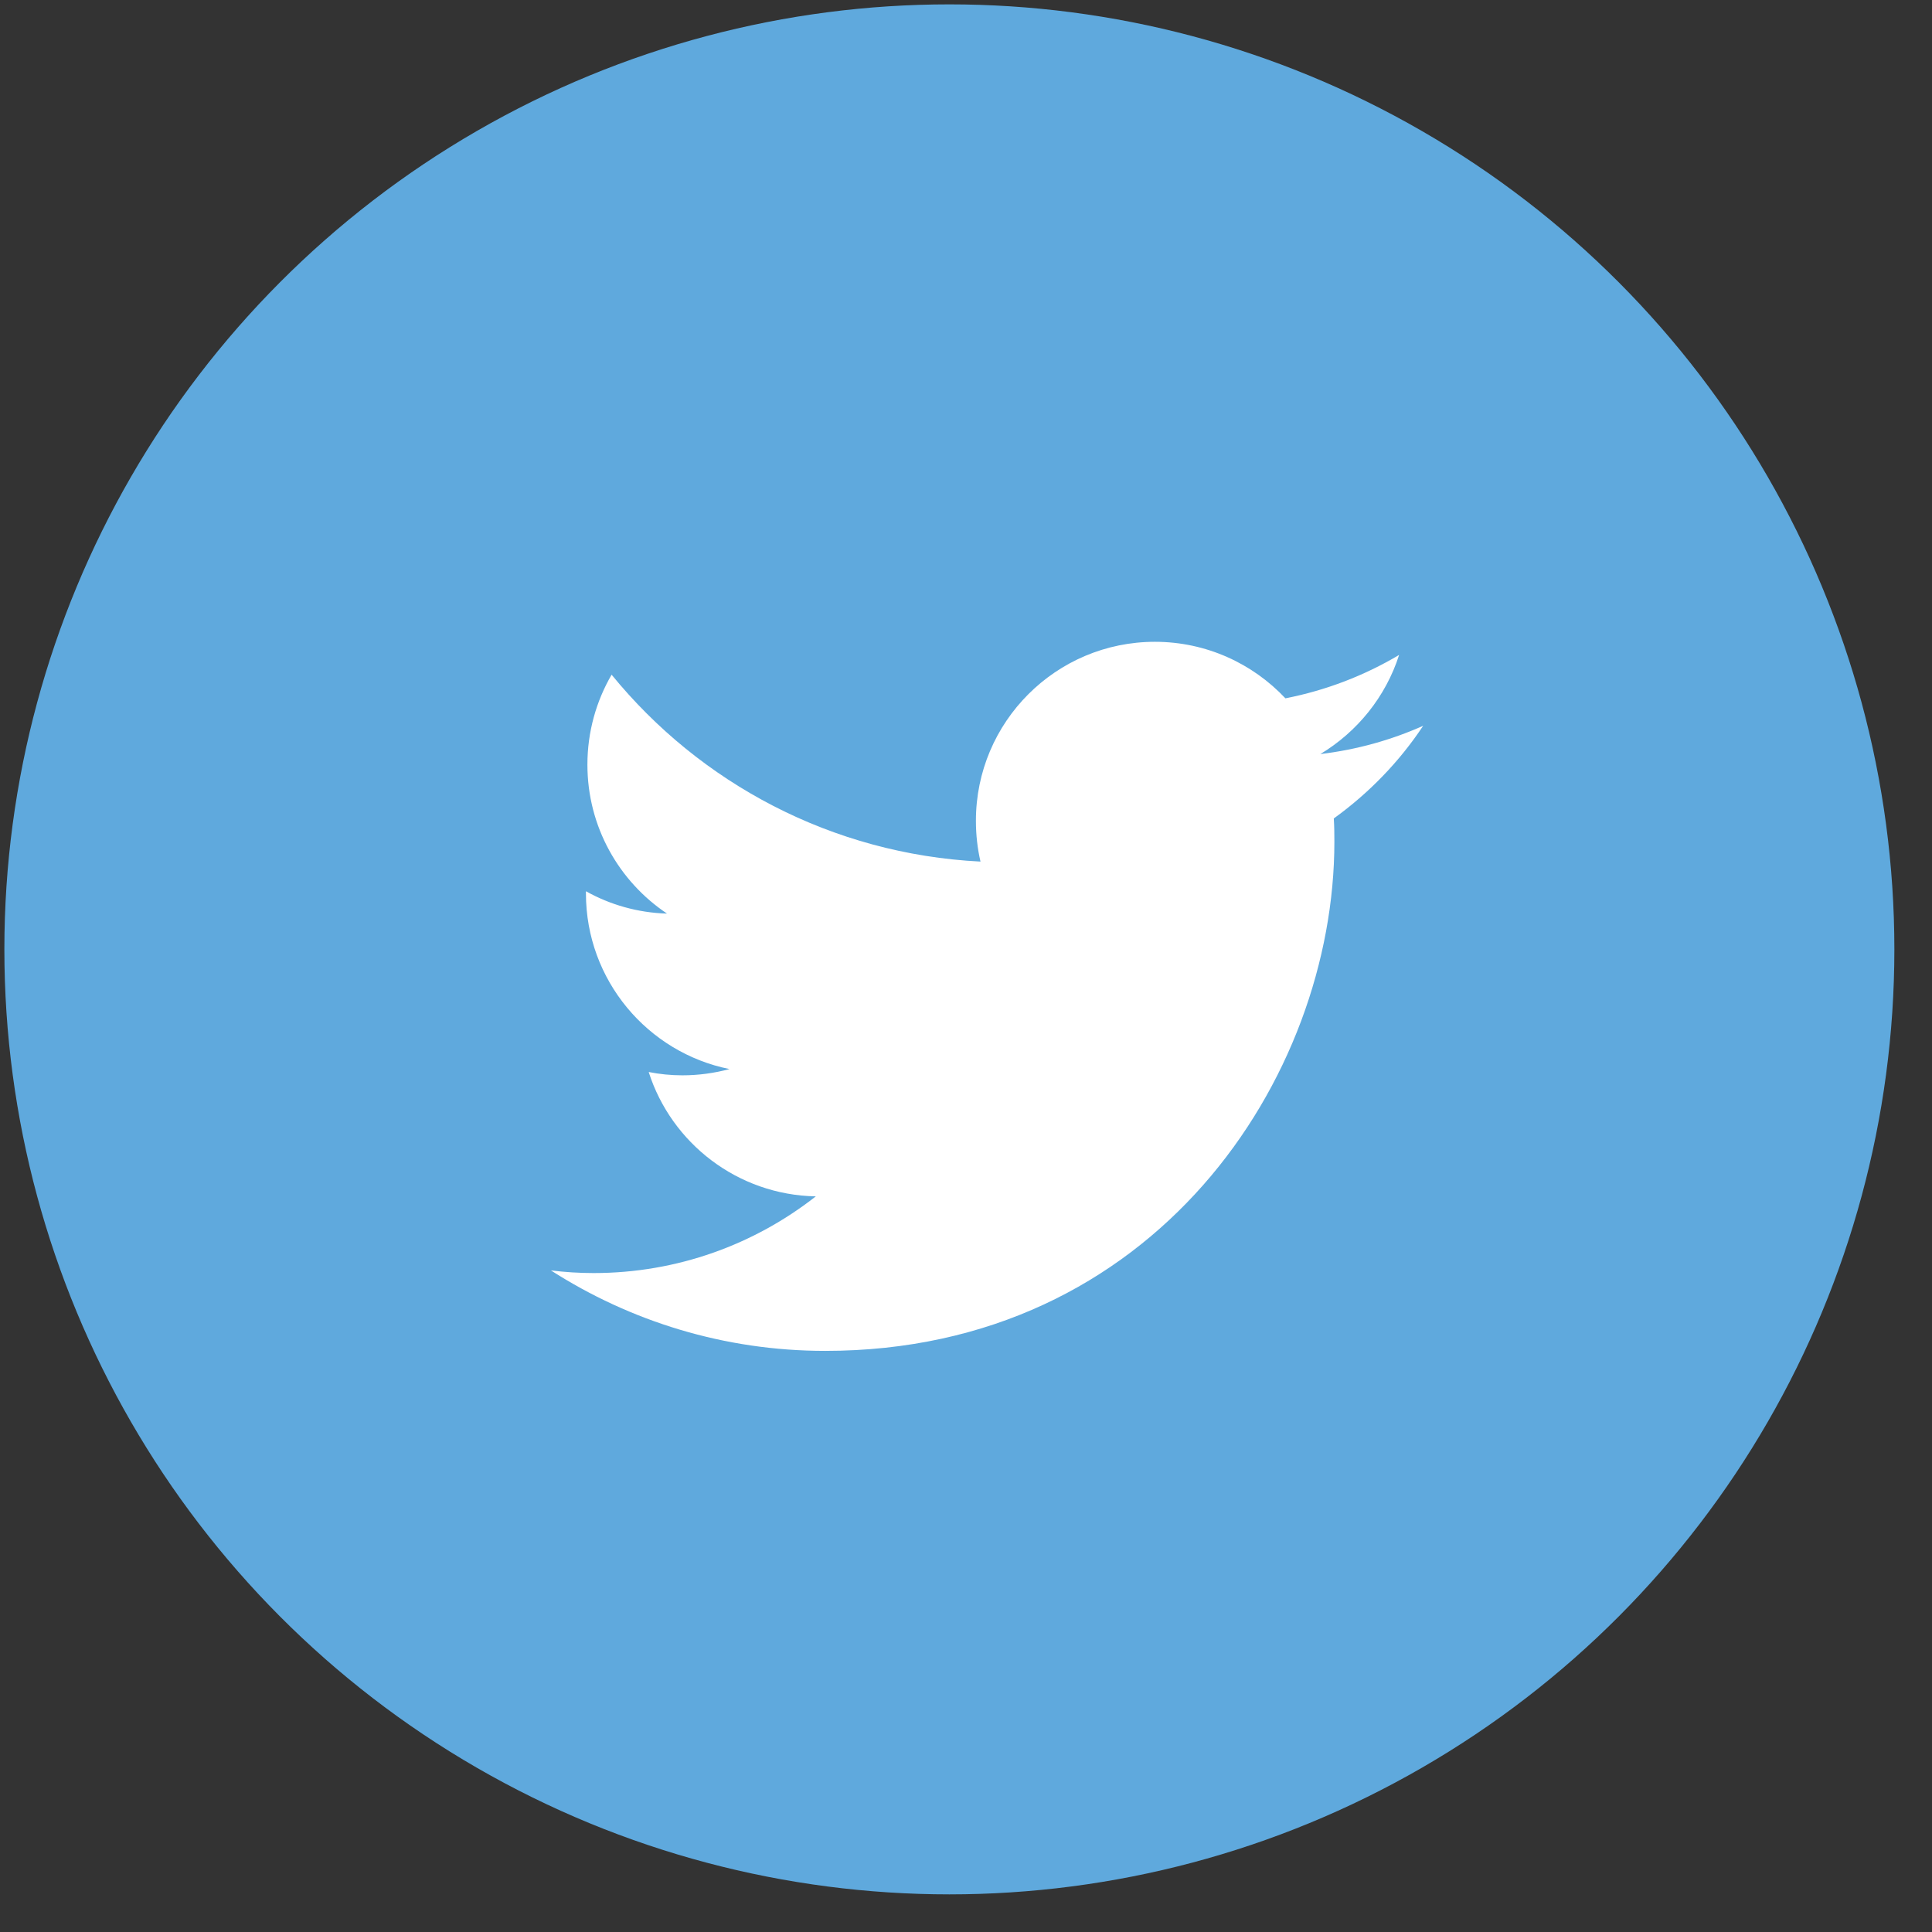 <?xml version="1.0" encoding="utf-8"?>
<!-- Generator: Adobe Illustrator 16.0.4, SVG Export Plug-In . SVG Version: 6.00 Build 0)  -->
<!DOCTYPE svg PUBLIC "-//W3C//DTD SVG 1.1//EN" "http://www.w3.org/Graphics/SVG/1.1/DTD/svg11.dtd">
<svg version="1.1" id="Layer_1" xmlns="http://www.w3.org/2000/svg" xmlns:xlink="http://www.w3.org/1999/xlink" x="0px" y="0px"
	 width="46px" height="46px" viewBox="0 0 46 46" enable-background="new 0 0 46 46" xml:space="preserve">
<rect x="0" y="0" width="46" height="46" fill="#333333" stroke="none"/>
<g>
	<circle fill="#5FA9DD" cx="22.604" cy="22.604" r="22.5"/>
	<g>
		<path fill="#FFFFFF" d="M33.312,15.594c-0.825,0.49-1.734,0.842-2.707,1.033c-0.777-0.827-1.884-1.346-3.107-1.346
			c-2.354,0-4.262,1.908-4.262,4.262c0,0.334,0.037,0.66,0.109,0.971c-3.542-0.178-6.68-1.872-8.783-4.45
			c-0.366,0.63-0.576,1.361-0.576,2.142c0,1.479,0.752,2.781,1.895,3.546c-0.696-0.02-1.357-0.211-1.93-0.532
			c0,0.018,0,0.038,0,0.053c0,2.063,1.469,3.789,3.418,4.181c-0.359,0.096-0.734,0.149-1.121,0.149
			c-0.275,0-0.542-0.027-0.803-0.079c0.54,1.693,2.115,2.926,3.979,2.961c-1.457,1.142-3.293,1.826-5.291,1.826
			c-0.345,0-0.684-0.022-1.016-0.063c1.886,1.209,4.125,1.916,6.532,1.916c7.836,0,12.122-6.492,12.122-12.123
			c0-0.188-0.002-0.37-0.014-0.554c0.834-0.601,1.56-1.349,2.128-2.206c-0.765,0.341-1.586,0.57-2.448,0.673
			C32.316,17.425,32.993,16.59,33.312,15.594z"/>
	</g>
</g>
</svg>
